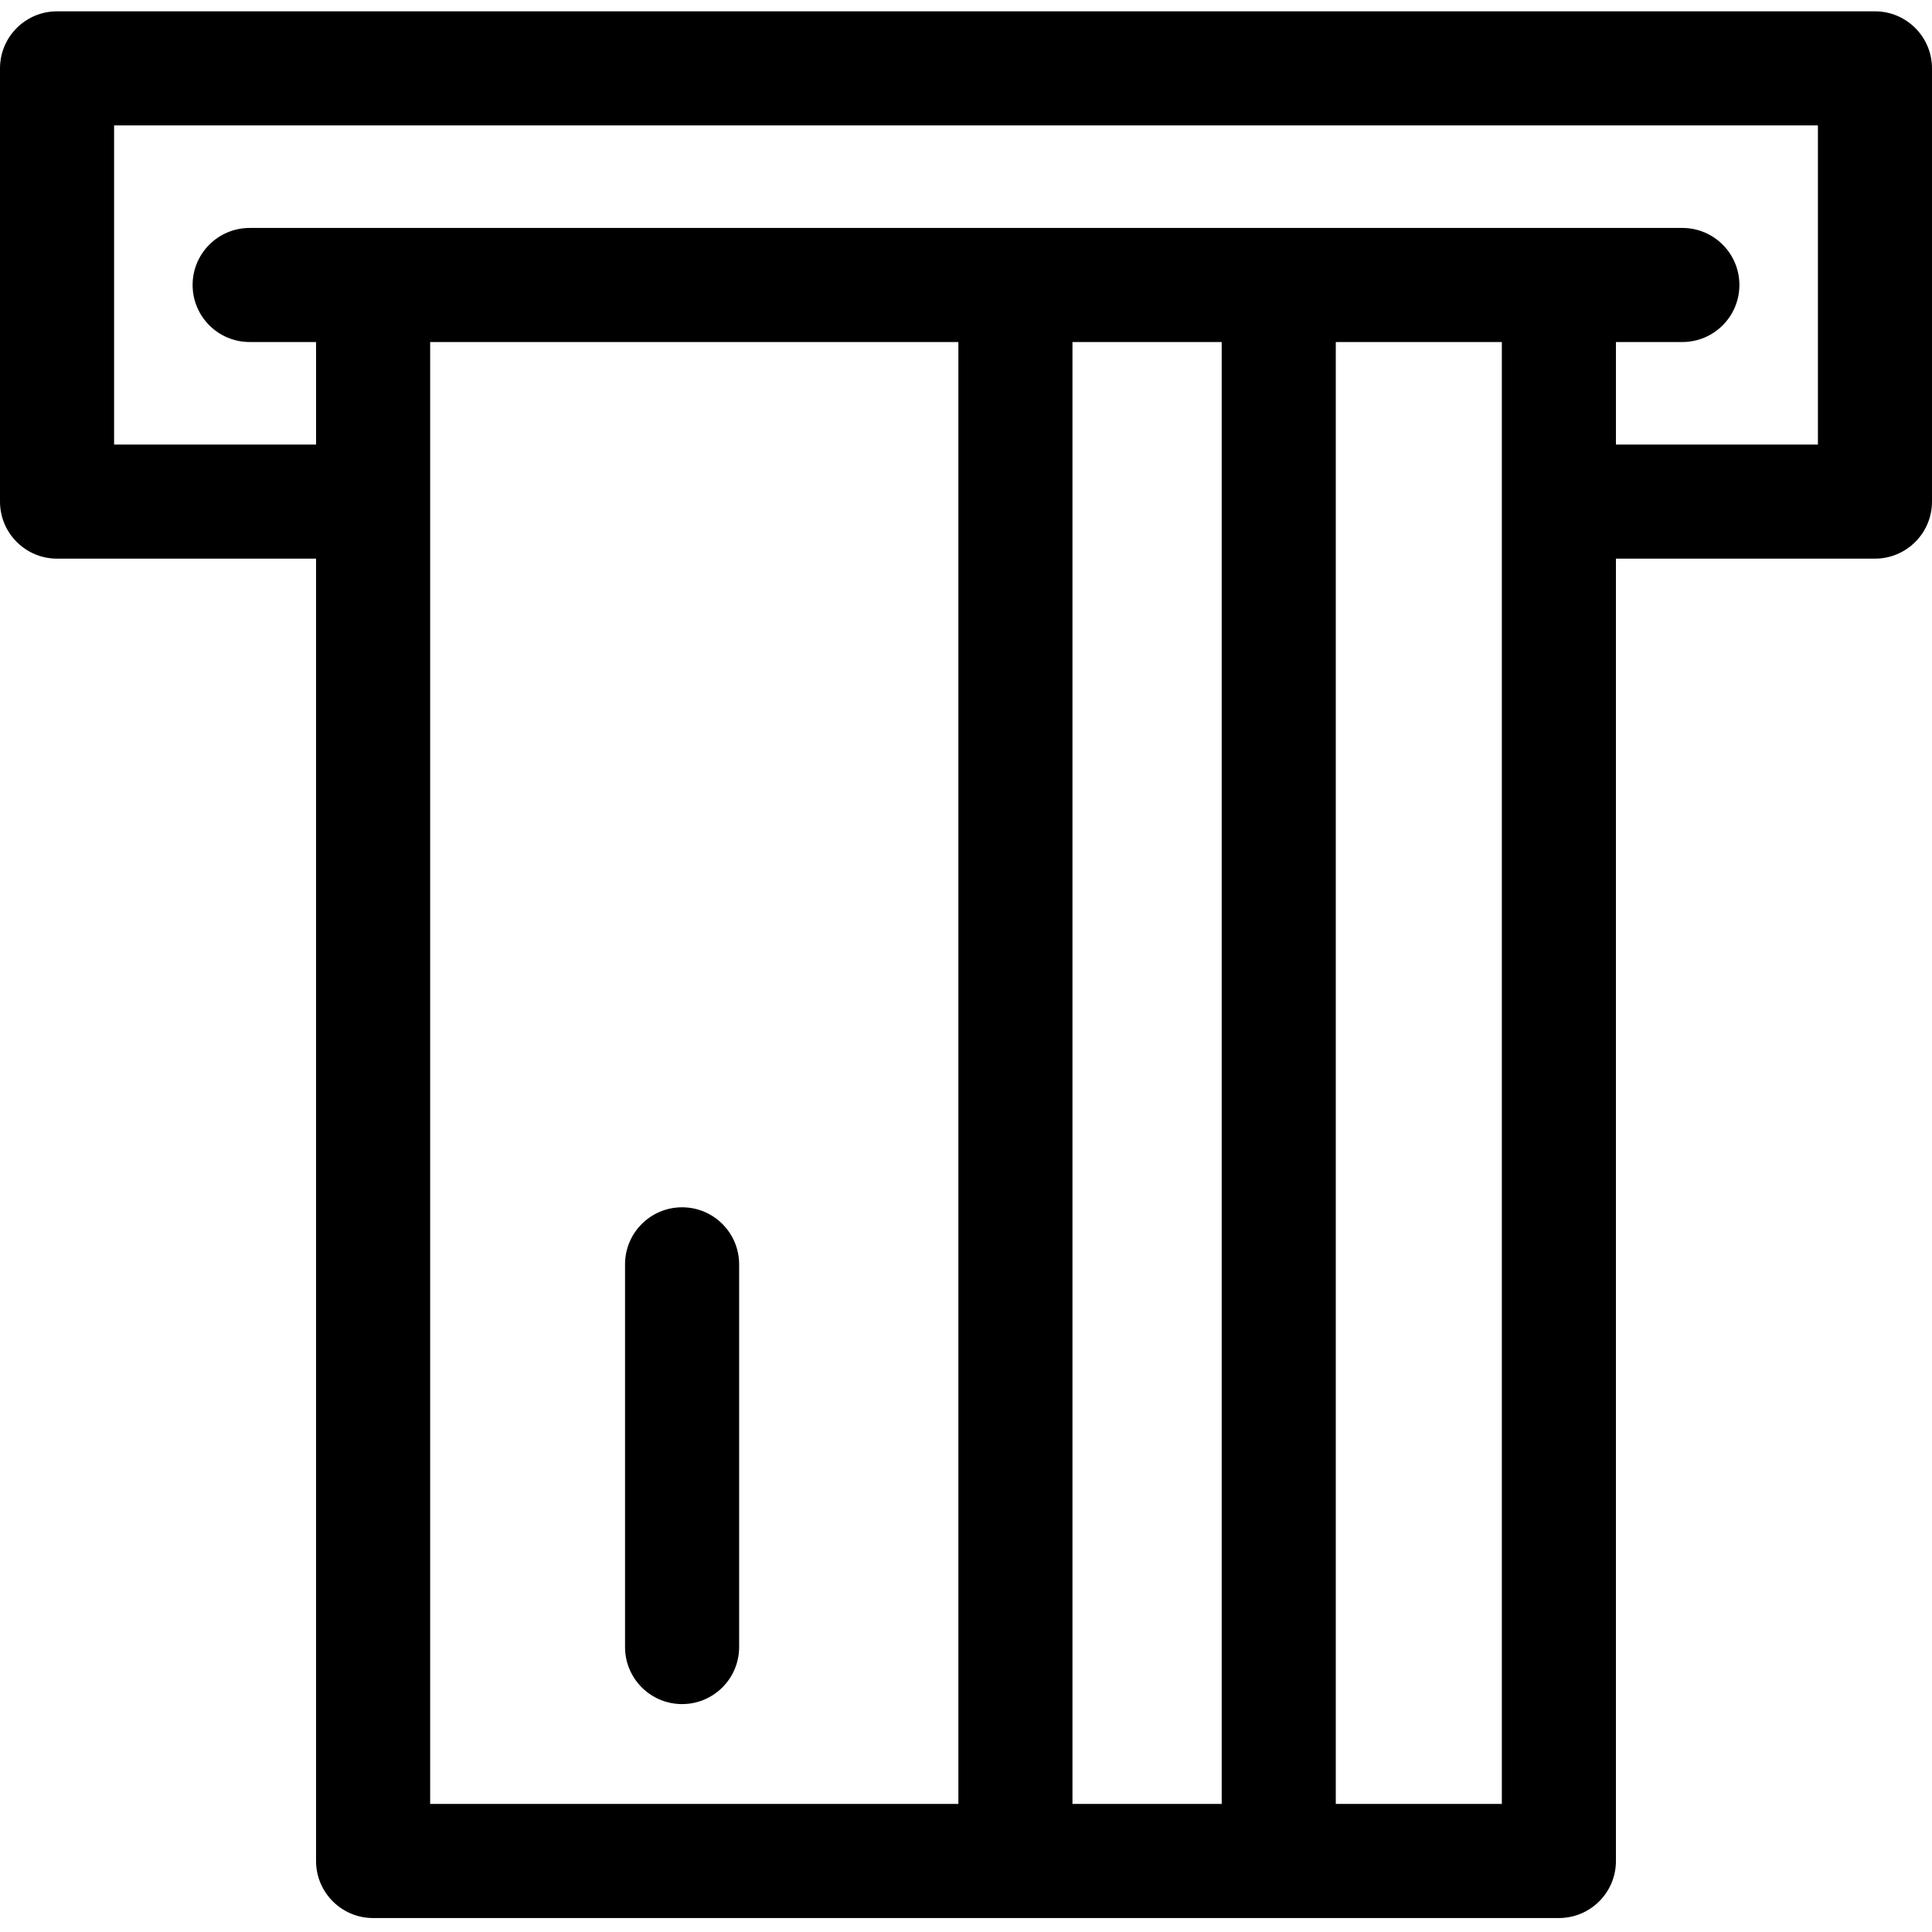 <svg height="512pt" viewBox="0 -3 512 512" width="512pt" xmlns="http://www.w3.org/2000/svg"><path d="m496.883 0h-481.766c-8.348 0-15.117 6.77-15.117 15.117v114.809c0 8.352 6.77 15.121 15.117 15.121h68.641v345.137c0 8.348 6.77 15.117 15.117 15.117h314.25c8.348 0 15.117-6.77 15.117-15.117v-345.137h68.641c8.348 0 15.117-6.77 15.117-15.121v-114.809c0-8.348-6.77-15.117-15.117-15.117zm-142.883 475.066v-387.426h44.004v387.422h-44.004zm-240.004-387.426h139.984v387.422h-139.984zm170.219 387.426v-387.426h39.547v387.422h-39.547zm197.551-360.258h-53.523v-27.168h17.594c8.352 0 15.121-6.77 15.121-15.117 0-8.352-6.77-15.117-15.121-15.117h-379.672c-8.352 0-15.121 6.766-15.121 15.117 0 8.348 6.77 15.117 15.121 15.117h17.594v27.168h-53.523v-84.574h451.531zm0 0"/><path d="m180.762 316.945c-8.352 0-15.121 6.77-15.121 15.117v101.418c0 8.352 6.77 15.121 15.121 15.121 8.348 0 15.117-6.77 15.117-15.121v-101.418c0-8.348-6.77-15.117-15.117-15.117zm0 0"/></svg>